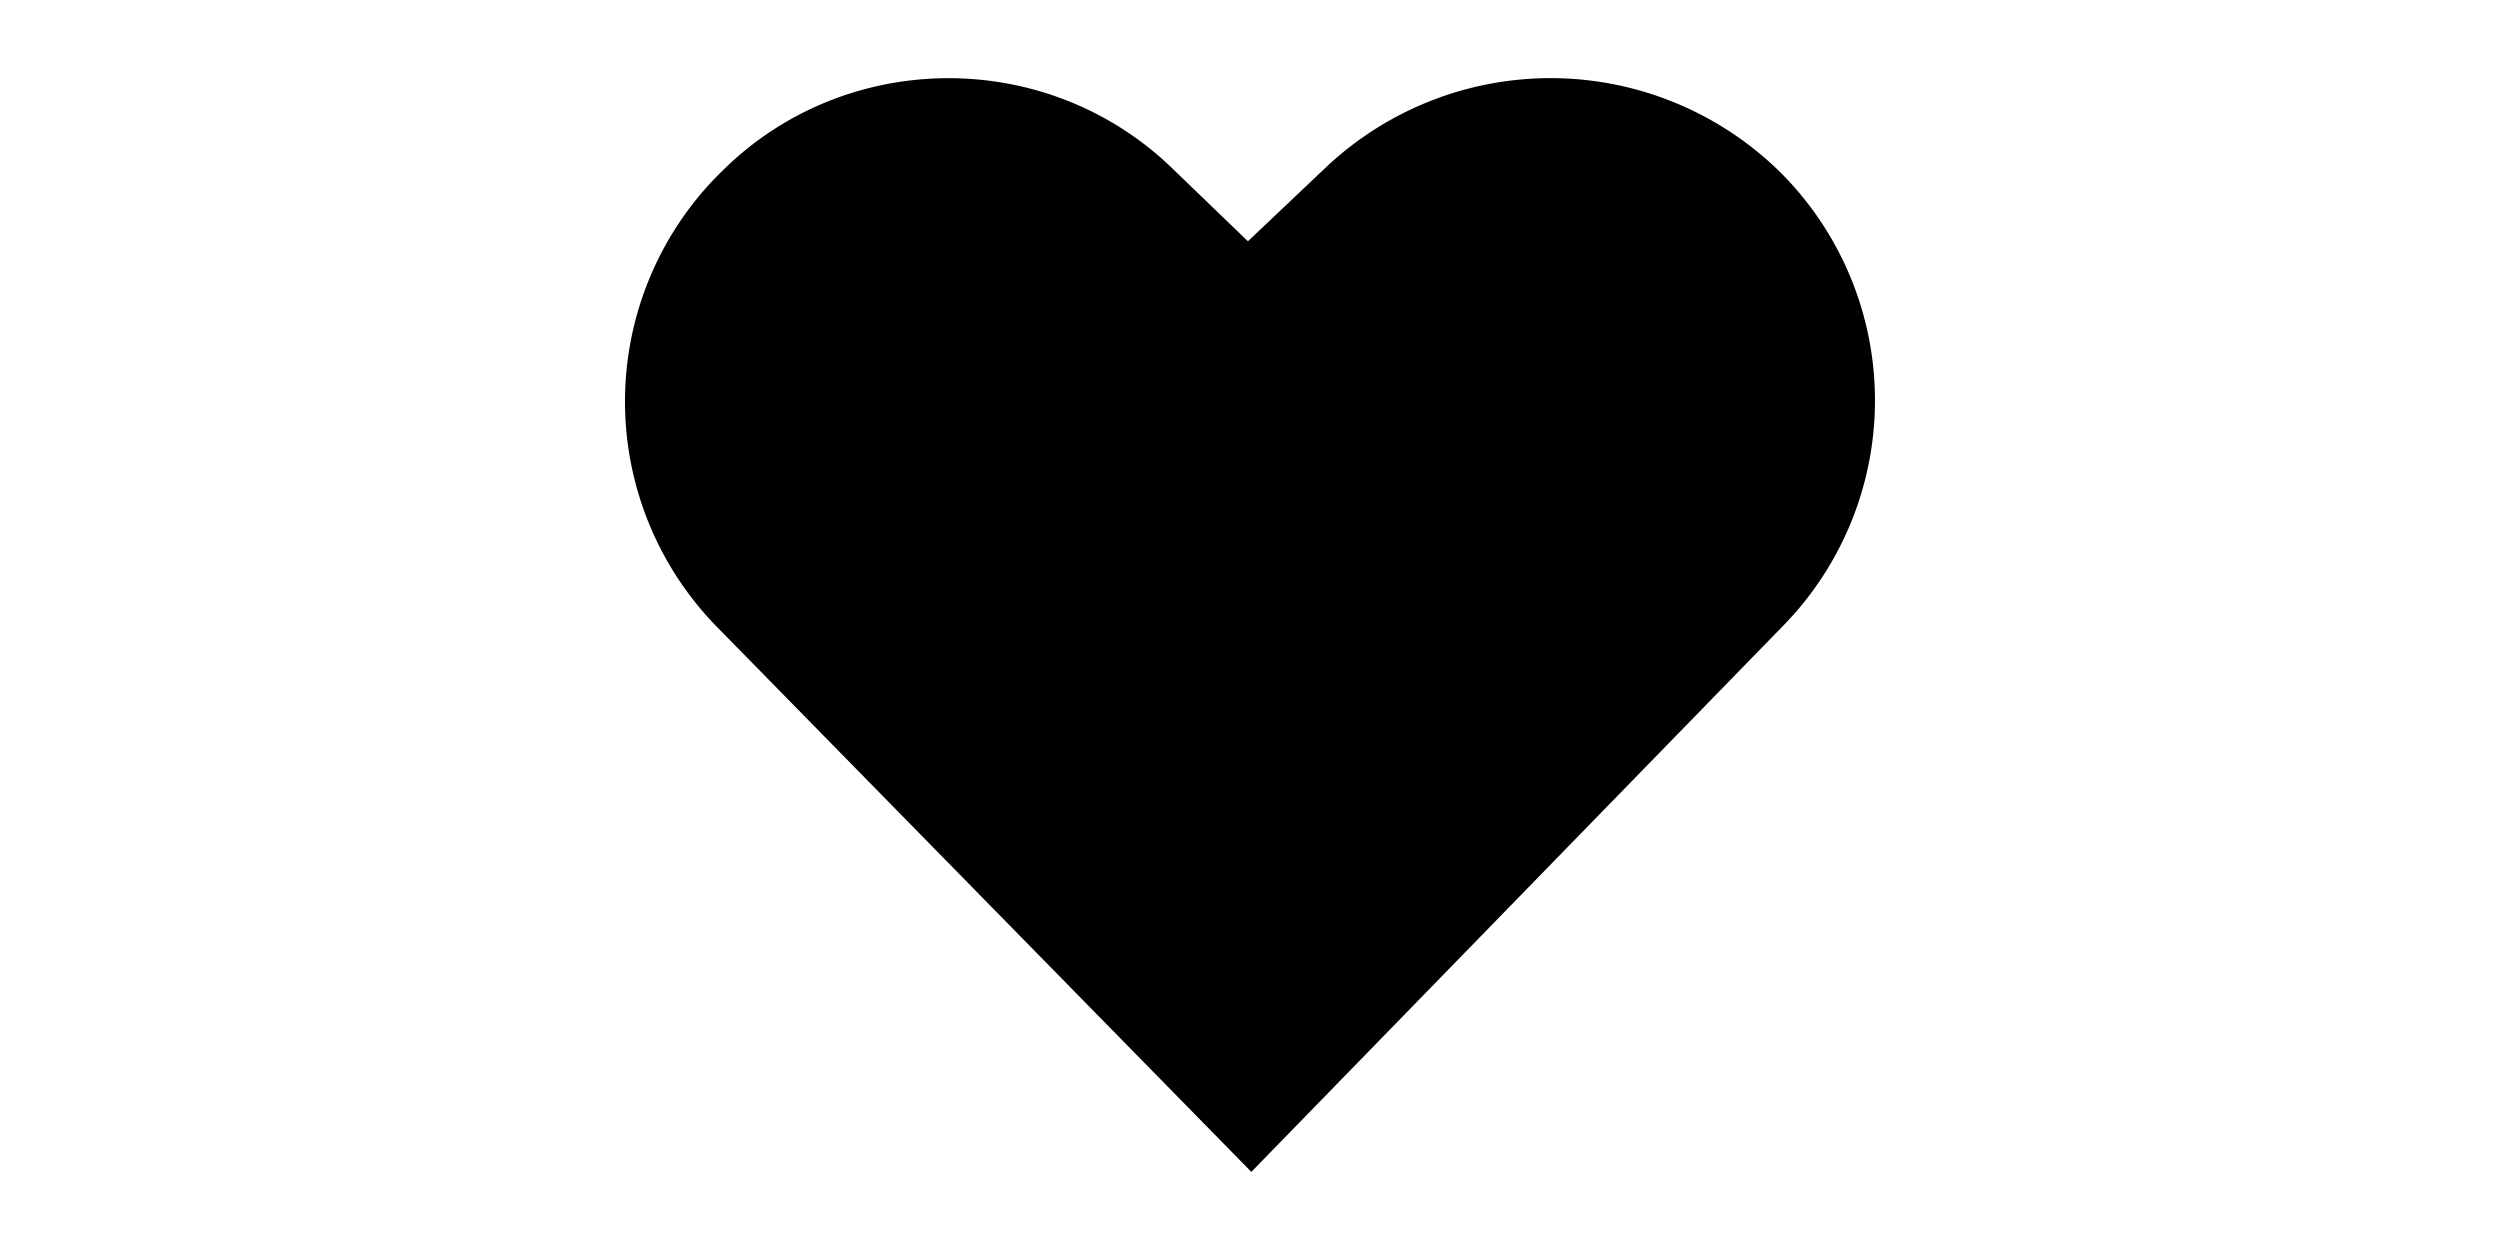 <svg xmlns="http://www.w3.org/2000/svg" width="32" height="16" viewBox="0 0 32 16">
    <path fill-rule="evenodd" d="M15.974 3.088l1-.948a4.191 4.191 0 0 1 5.83.081 4.126 4.126 0 0 1 .023 5.786L16.017 15 9.16 8.007a4.123 4.123 0 0 1 .035-5.77l.034-.033C10.806.621 13.39.597 15 2.15l.973.938z"/>
</svg>

